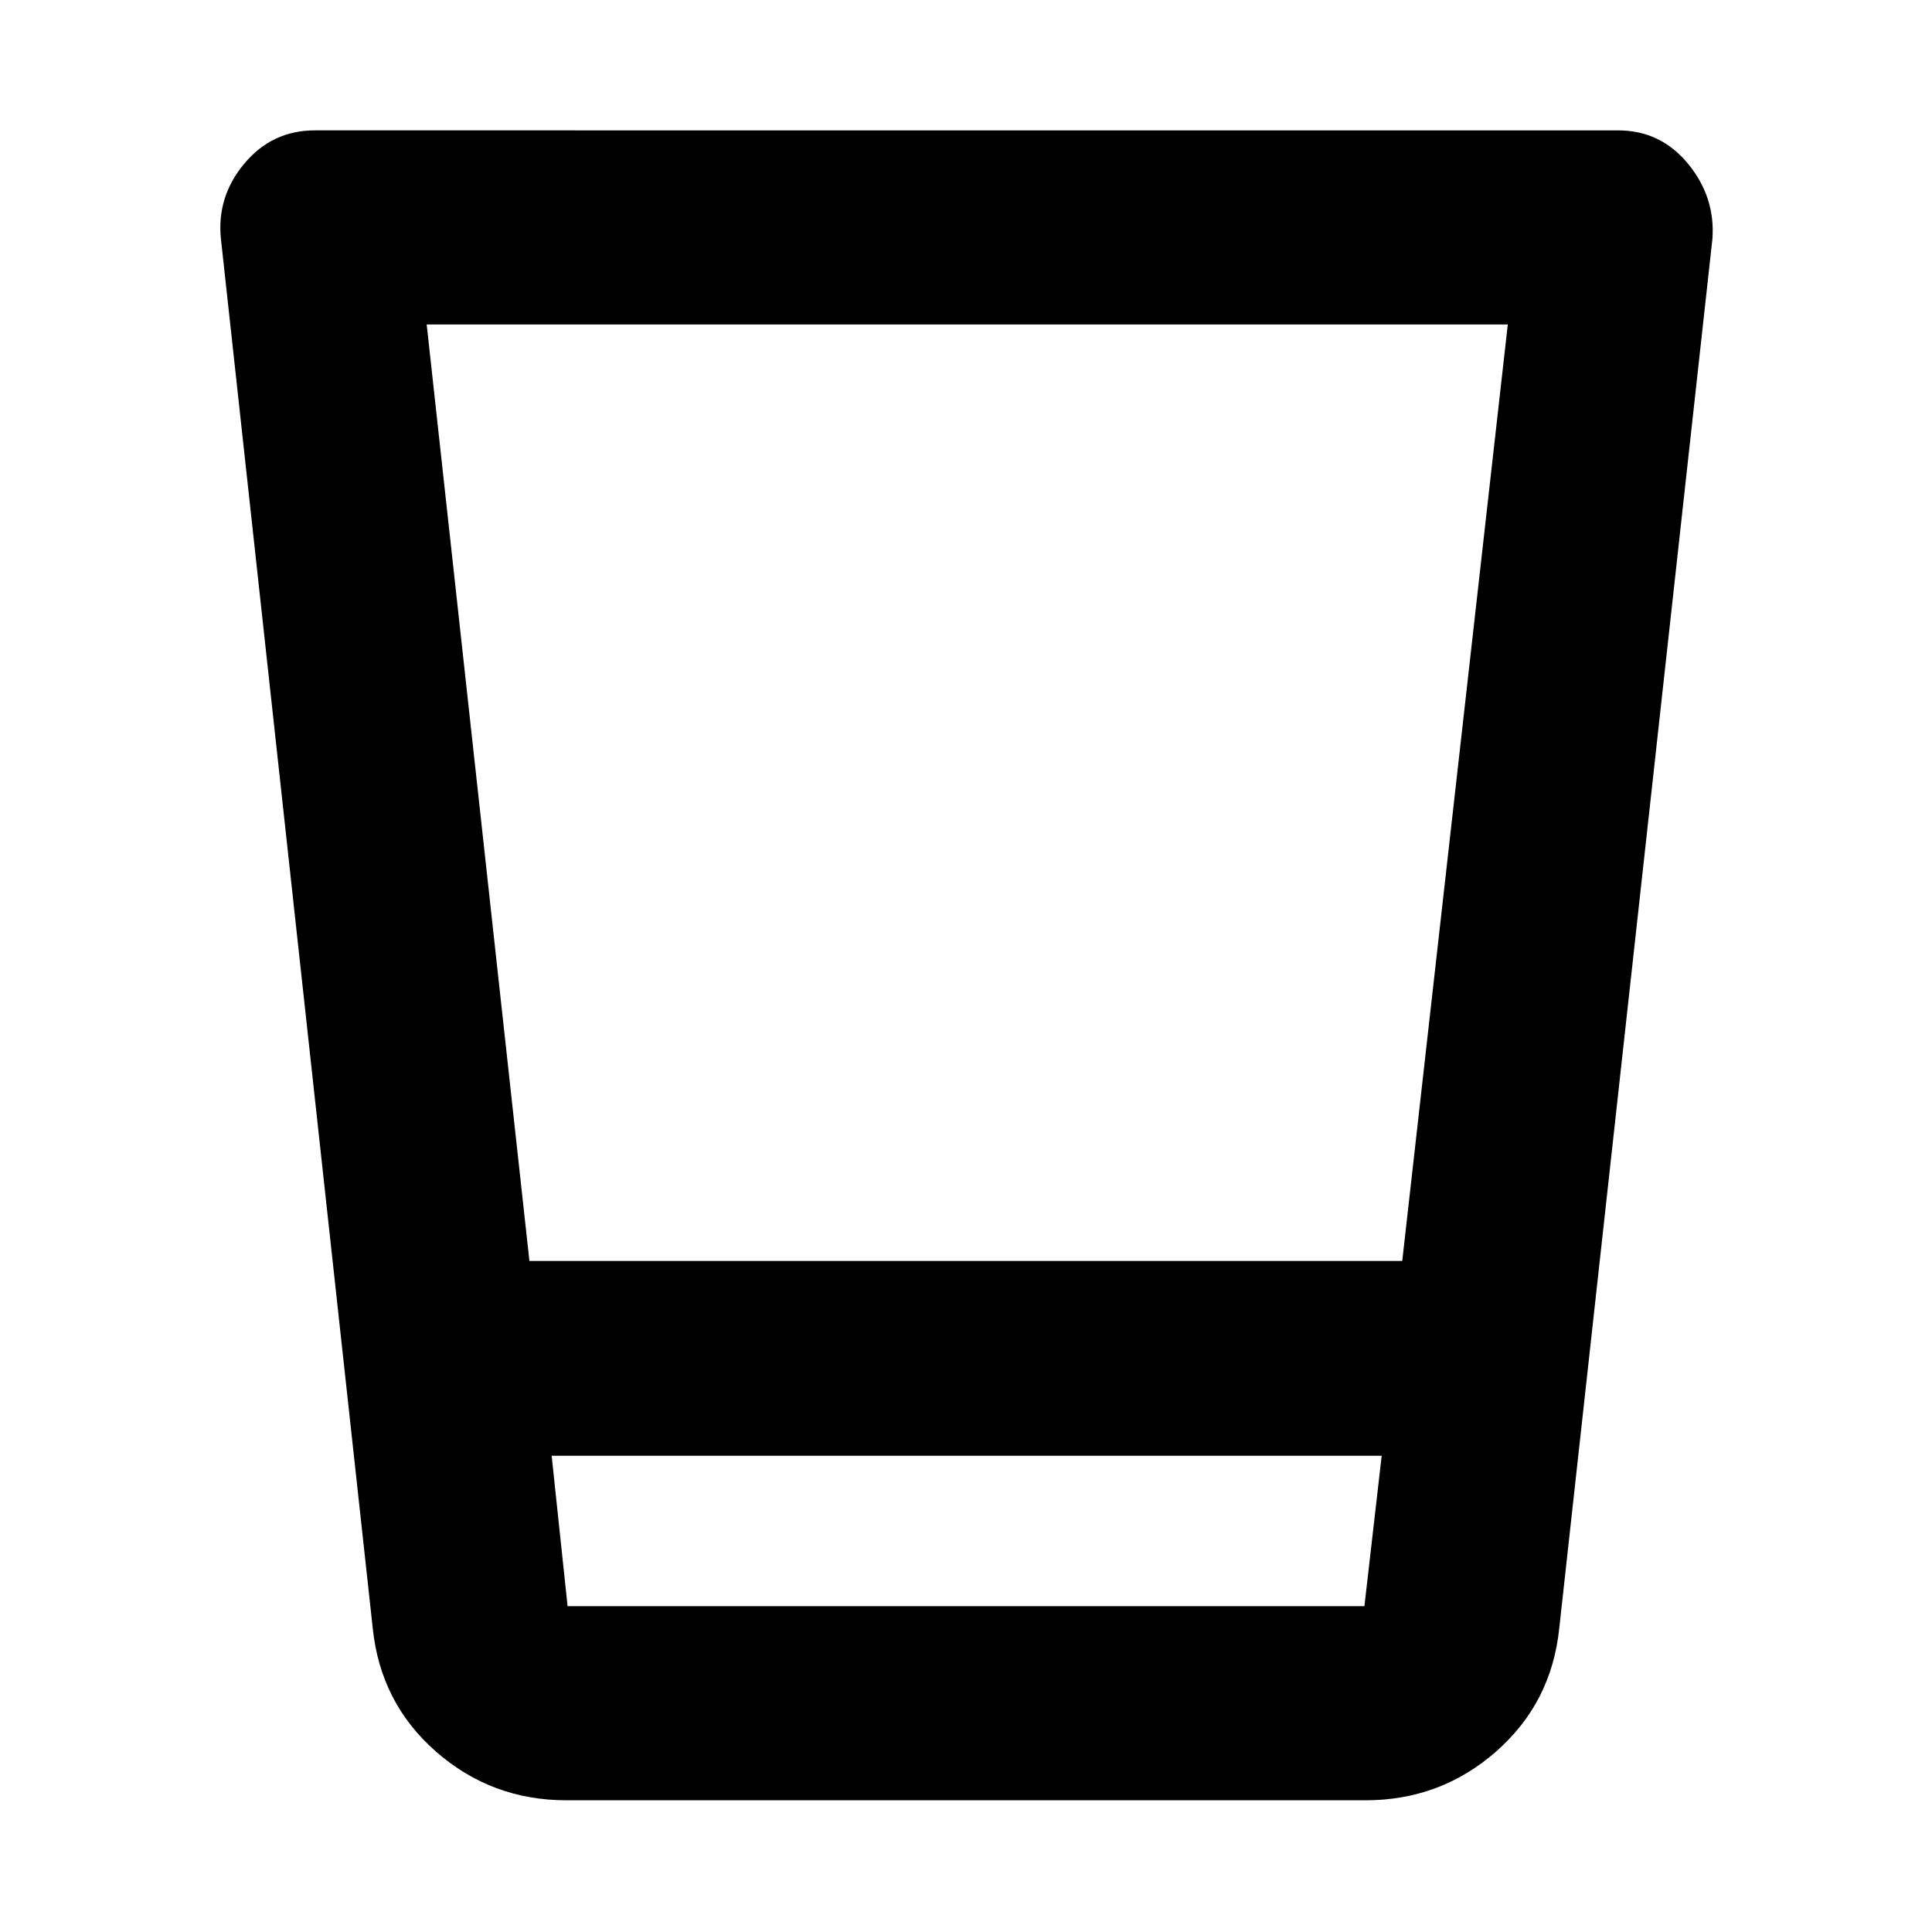<svg xmlns="http://www.w3.org/2000/svg" height="40" viewBox="0 96 960 960" width="40"><path d="M281.464 990.551q-37.206 0-64.81-24.178-27.603-24.177-31.437-61.315l-75.435-690.305q-2.188-20.917 11.605-37.444 13.794-16.527 35.048-16.527H804q21.116 0 34.761 16.573 13.645 16.572 12.123 37.398l-76.101 690.305q-3.834 37.138-31.437 61.315-27.604 24.178-64.81 24.178H281.464Zm405.087-171.189H274.116l7.913 74.754h395.942l8.58-74.754ZM212.014 257.217l51.051 465.334H696.77l52.448-465.334H212.014Zm465.957 636.899H282.029h395.942Z"/></svg>
